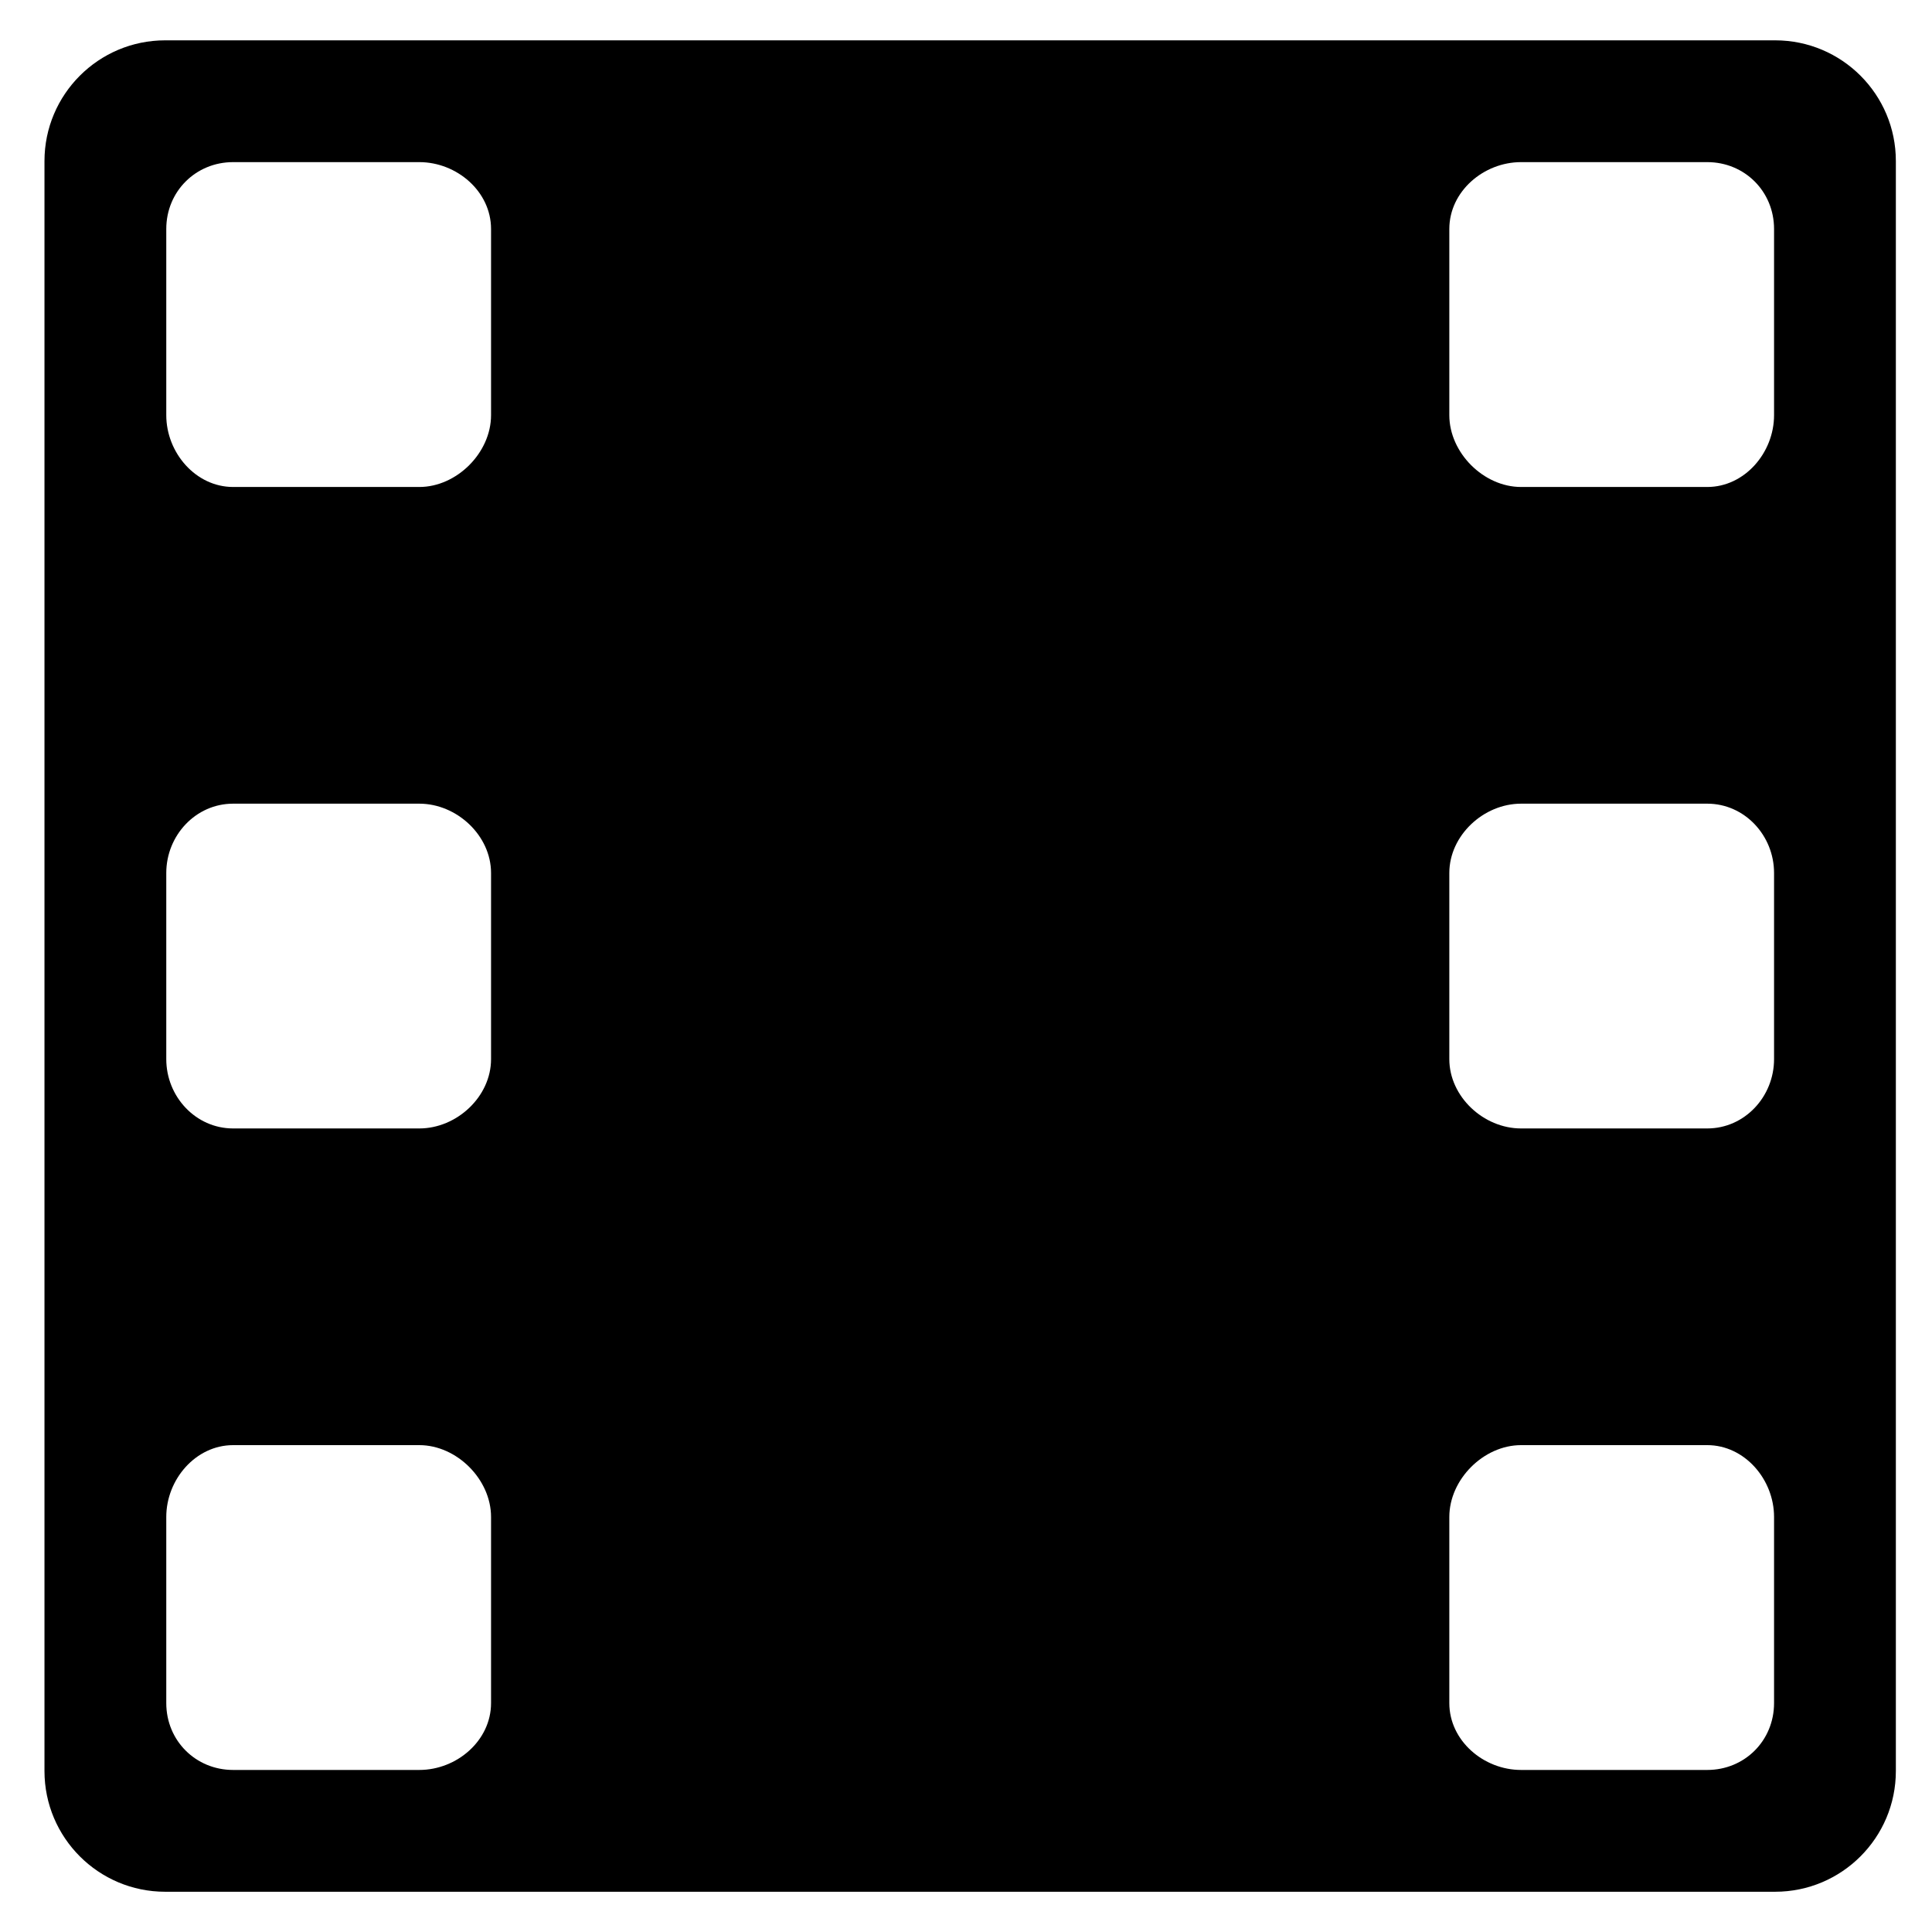 <?xml version="1.0" encoding="utf-8"?>
<!-- Generator: Adobe Illustrator 16.0.0, SVG Export Plug-In . SVG Version: 6.00 Build 0)  -->
<!DOCTYPE svg PUBLIC "-//W3C//DTD SVG 1.1//EN" "http://www.w3.org/Graphics/SVG/1.1/DTD/svg11.dtd">
<svg version="1.1" id="Layer_1" xmlns="http://www.w3.org/2000/svg" xmlns:xlink="http://www.w3.org/1999/xlink" x="0px" y="0px"
	 width="48px" height="48px" viewBox="0 0 48 48" enable-background="new 0 0 48 48" xml:space="preserve">
<path d="M44.103,1.002H4.104c-1.656,0-2.999,1.344-2.999,3V44c0,1.656,1.343,3,2.999,3h39.998c1.657,0,3-1.344,3-3V4.002
	C47.103,2.346,45.76,1.002,44.103,1.002z M12.2,42.313c0,0.932-0.851,1.661-1.783,1.661H5.792c-0.93,0-1.661-0.729-1.661-1.661
	v-4.625c0-0.932,0.731-1.784,1.661-1.784h4.625c0.933,0,1.783,0.852,1.783,1.784V42.313z M12.2,26.314
	c0,0.932-0.851,1.722-1.783,1.722H5.792c-0.93,0-1.661-0.791-1.661-1.722v-4.625c0-0.932,0.731-1.722,1.661-1.722h4.625
	c0.933,0,1.783,0.791,1.783,1.722V26.314z M12.2,10.315c0,0.932-0.851,1.784-1.783,1.784H5.792c-0.93,0-1.661-0.852-1.661-1.784
	V5.689c0-0.932,0.731-1.661,1.661-1.661h4.625c0.933,0,1.783,0.729,1.783,1.661V10.315z M44.076,42.313
	c0,0.932-0.73,1.661-1.66,1.661h-4.625c-0.934,0-1.783-0.729-1.783-1.661v-4.625c0-0.932,0.85-1.784,1.783-1.784h4.625
	c0.93,0,1.66,0.852,1.66,1.784V42.313z M44.076,26.314c0,0.932-0.73,1.722-1.66,1.722h-4.625c-0.934,0-1.783-0.791-1.783-1.722
	v-4.625c0-0.932,0.85-1.722,1.783-1.722h4.625c0.93,0,1.66,0.791,1.66,1.722V26.314z M44.076,10.315c0,0.932-0.73,1.784-1.66,1.784
	h-4.625c-0.934,0-1.783-0.852-1.783-1.784V5.689c0-0.932,0.85-1.661,1.783-1.661h4.625c0.93,0,1.66,0.729,1.66,1.661V10.315z"/>
</svg>
